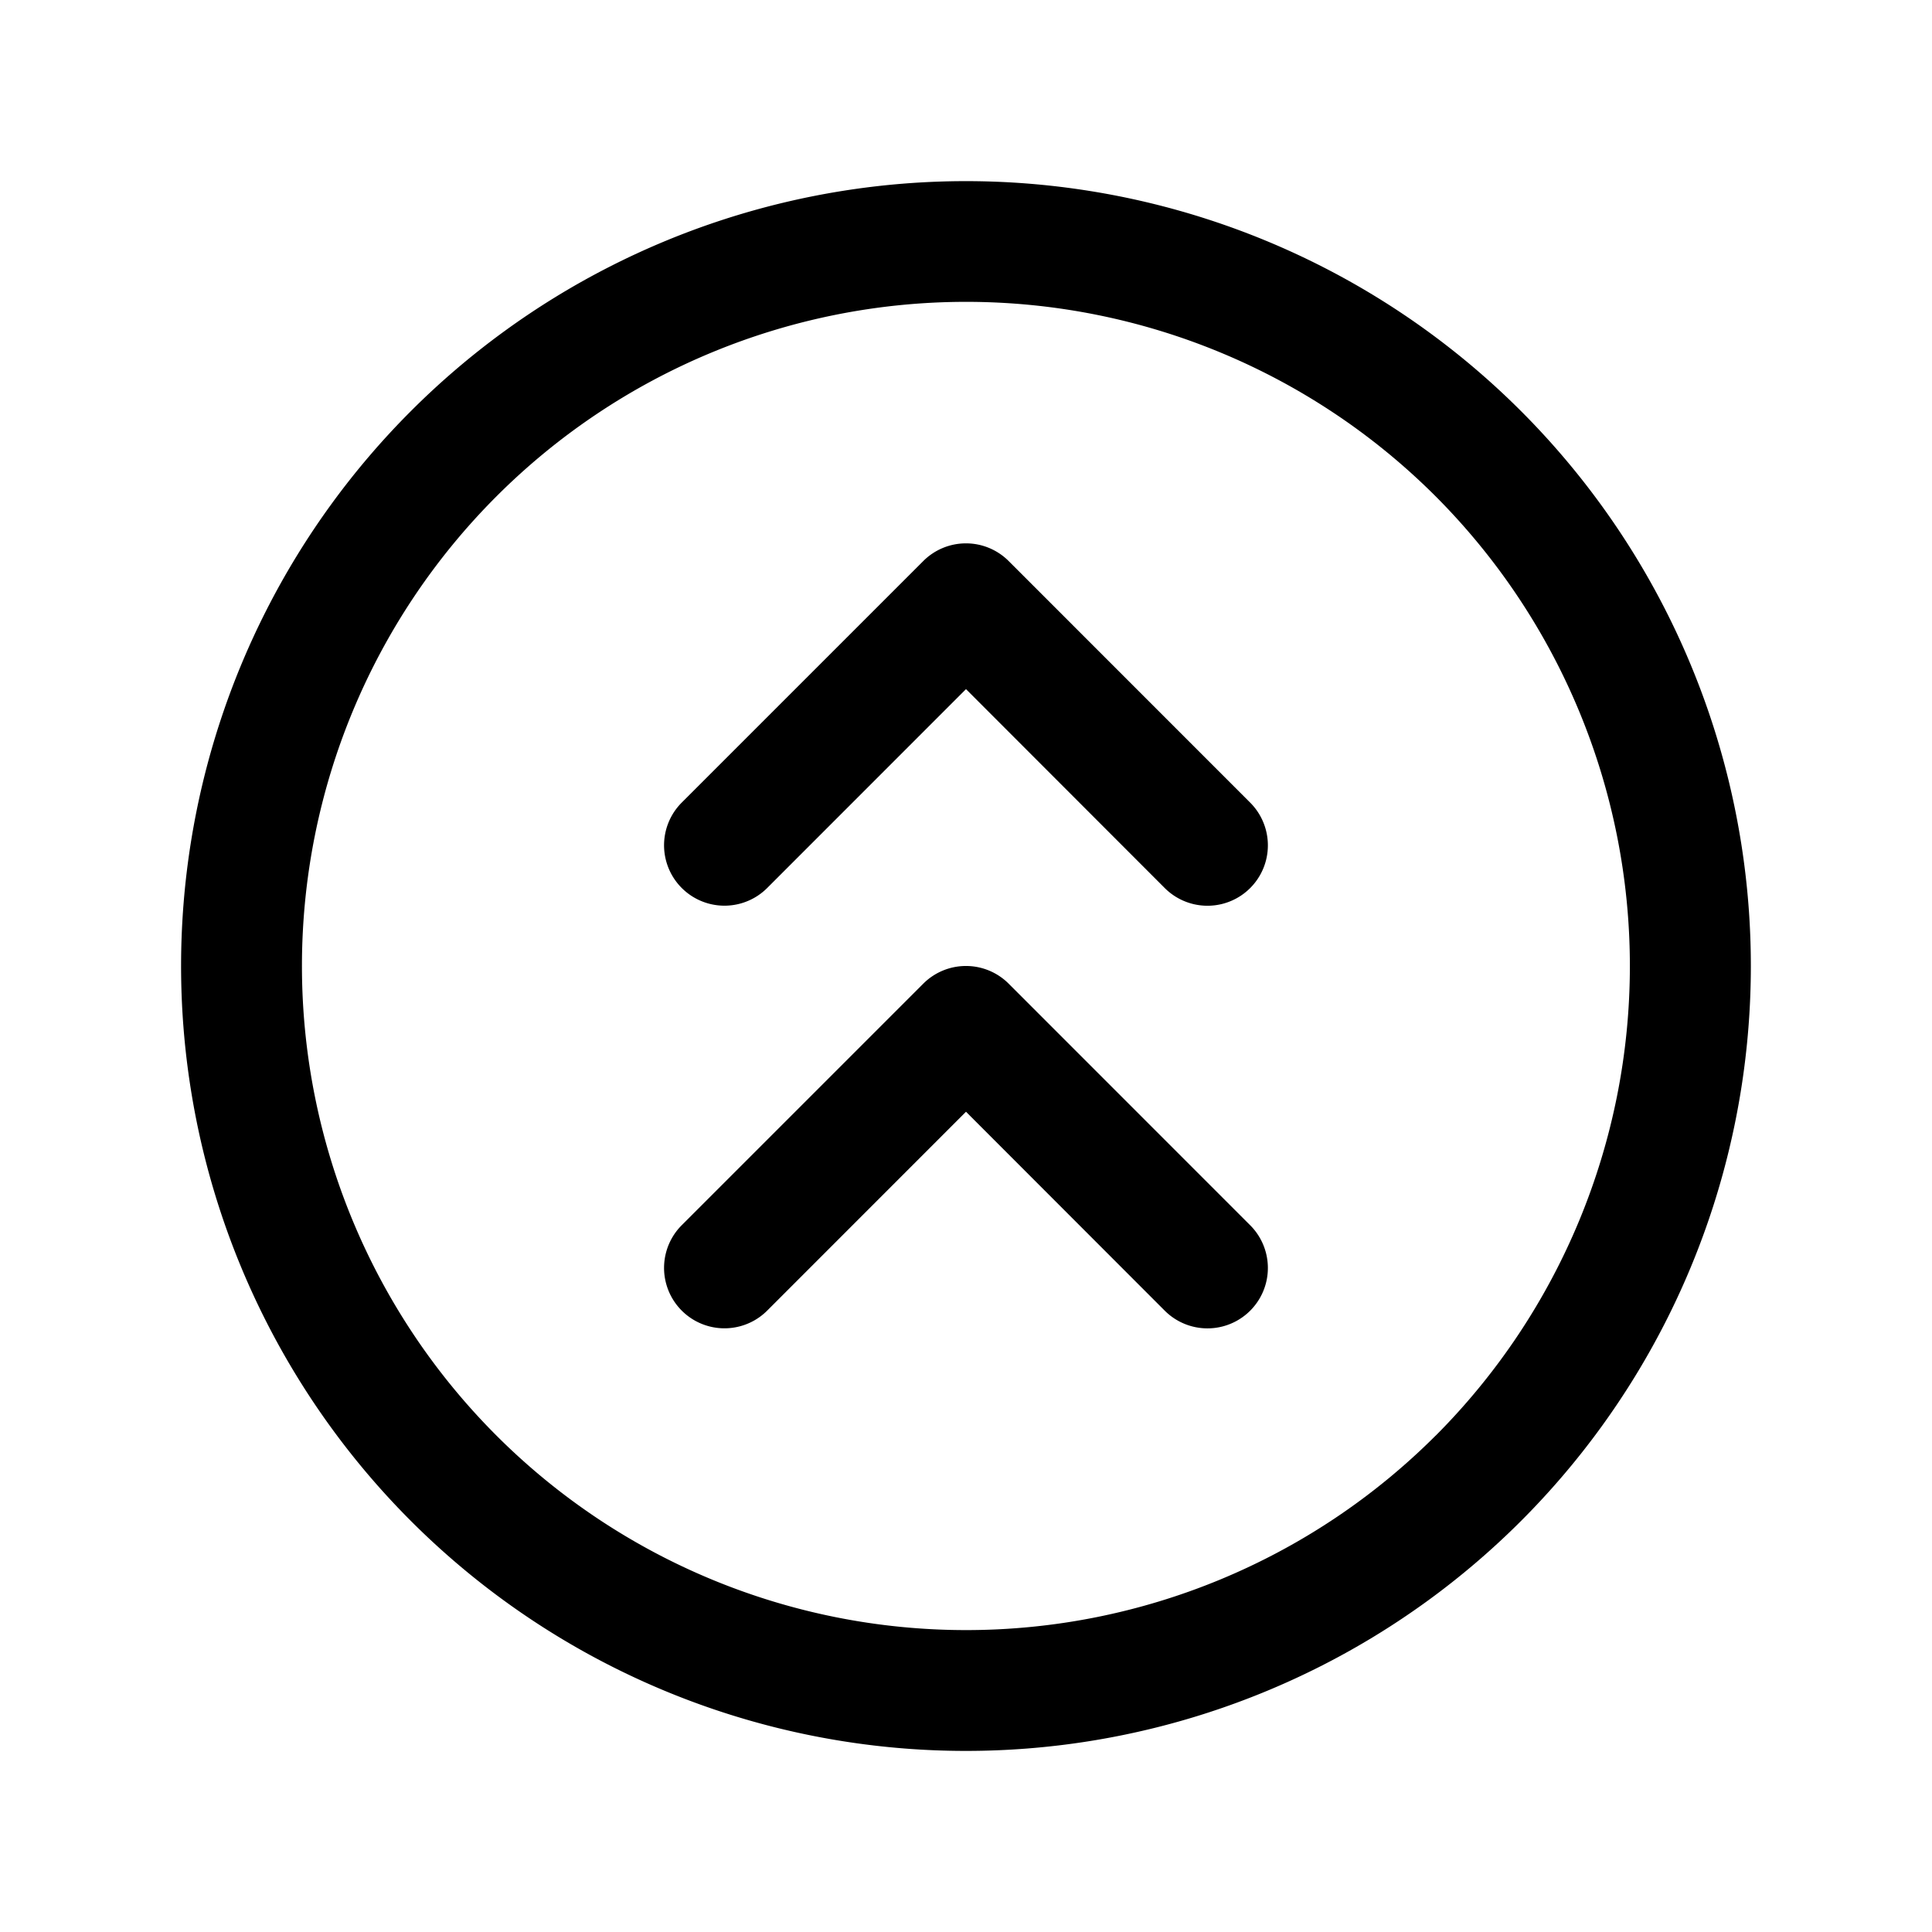 <svg xmlns="http://www.w3.org/2000/svg" width="32" height="32"  ><path fill="currentColor" d="M25.192 6.808A13 13 0 1 0 6.807 25.193 13 13 0 0 0 25.192 6.808m-1.413 16.97a11 11 0 1 1 0-15.557 11.014 11.014 0 0 1 0 15.558m-3.072-3.485a1 1 0 1 1-1.415 1.415L16 18.414l-3.293 3.294a1 1 0 0 1-1.415-1.415l4-4a1 1 0 0 1 1.415 0zm0-7a1 1 0 0 1-1.415 1.415L16 11.414l-3.293 3.294a1 1 0 0 1-1.415-1.415l4-4a1 1 0 0 1 1.415 0z"/></svg>